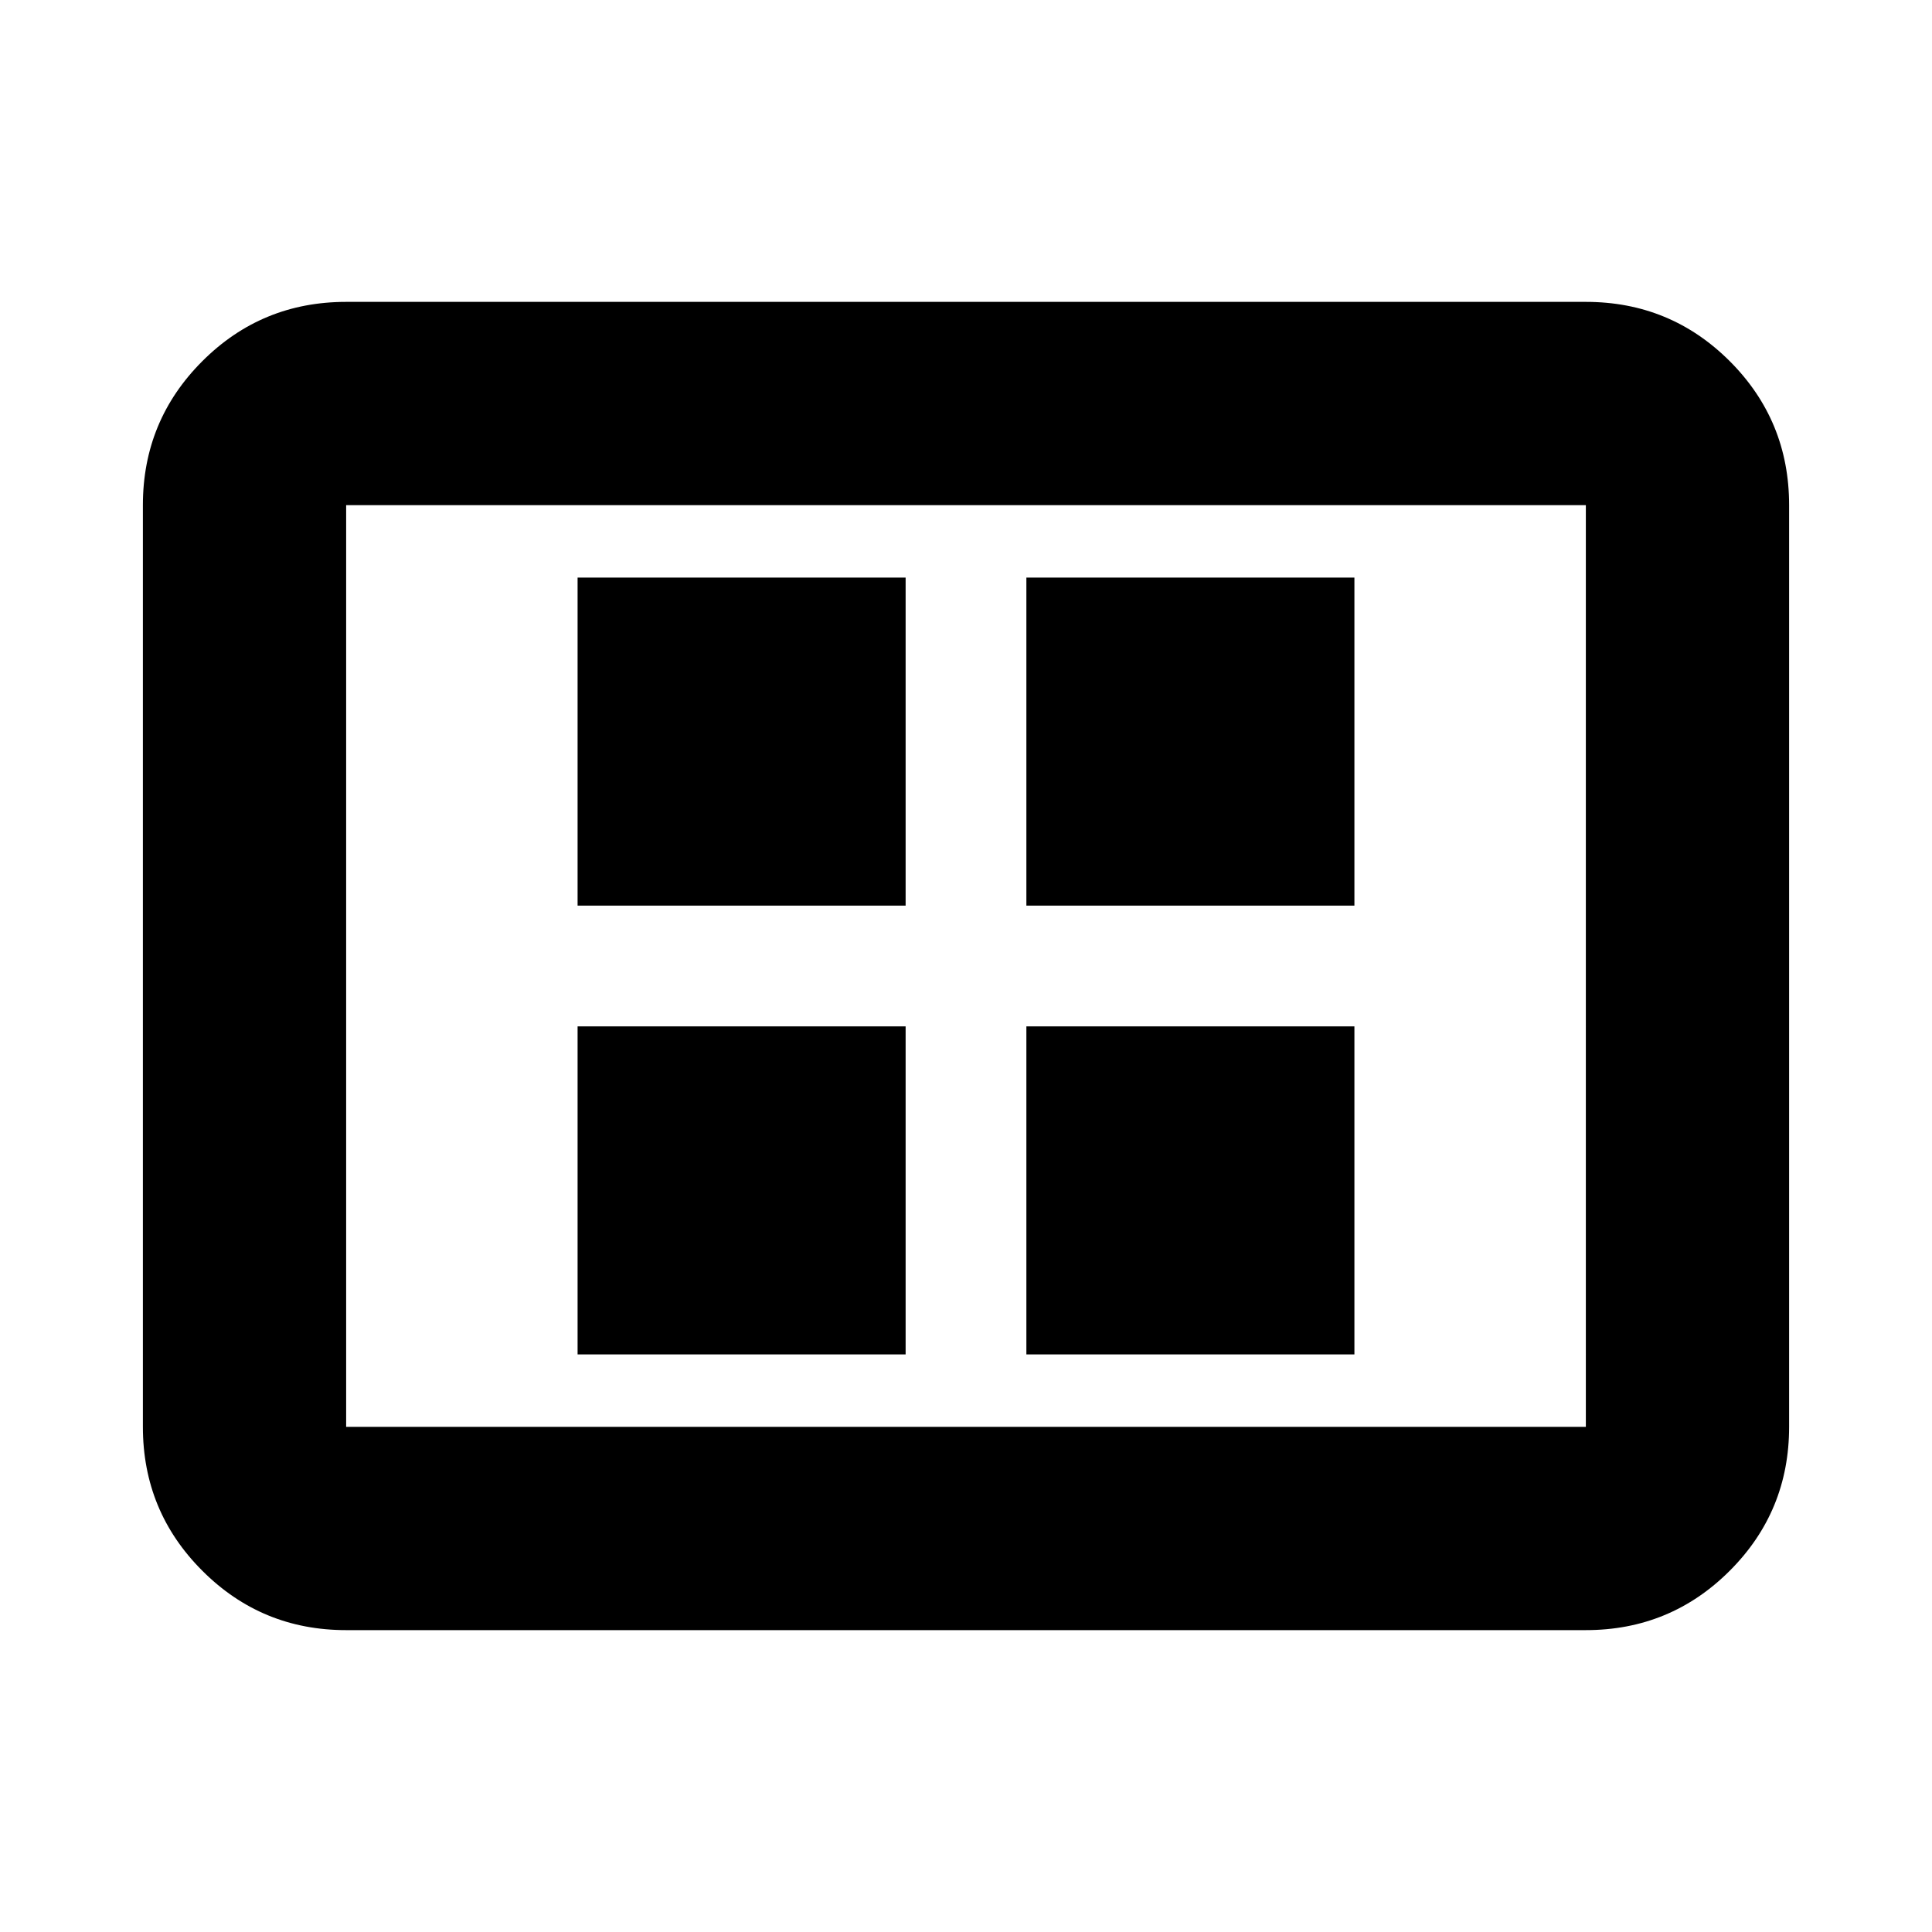 <svg xmlns="http://www.w3.org/2000/svg" height="24" width="24"><path d="M7.175 16.825h4.075V12.75H7.175Zm0-5.575h4.075V7.175H7.175Zm5.575 5.575h4.075V12.75H12.75Zm0-5.575h4.075V7.175H12.75Zm-8.45 9q-1.05 0-1.787-.738-.738-.737-.738-1.787V6.275q0-1.05.738-1.788Q3.25 3.75 4.3 3.75h15.4q1.05 0 1.788.737.737.738.737 1.788v11.45q0 1.05-.737 1.787-.738.738-1.788.738Zm0-2.525h15.4V6.275H4.3v11.45Zm0 0V6.275v11.45Z"/></svg>